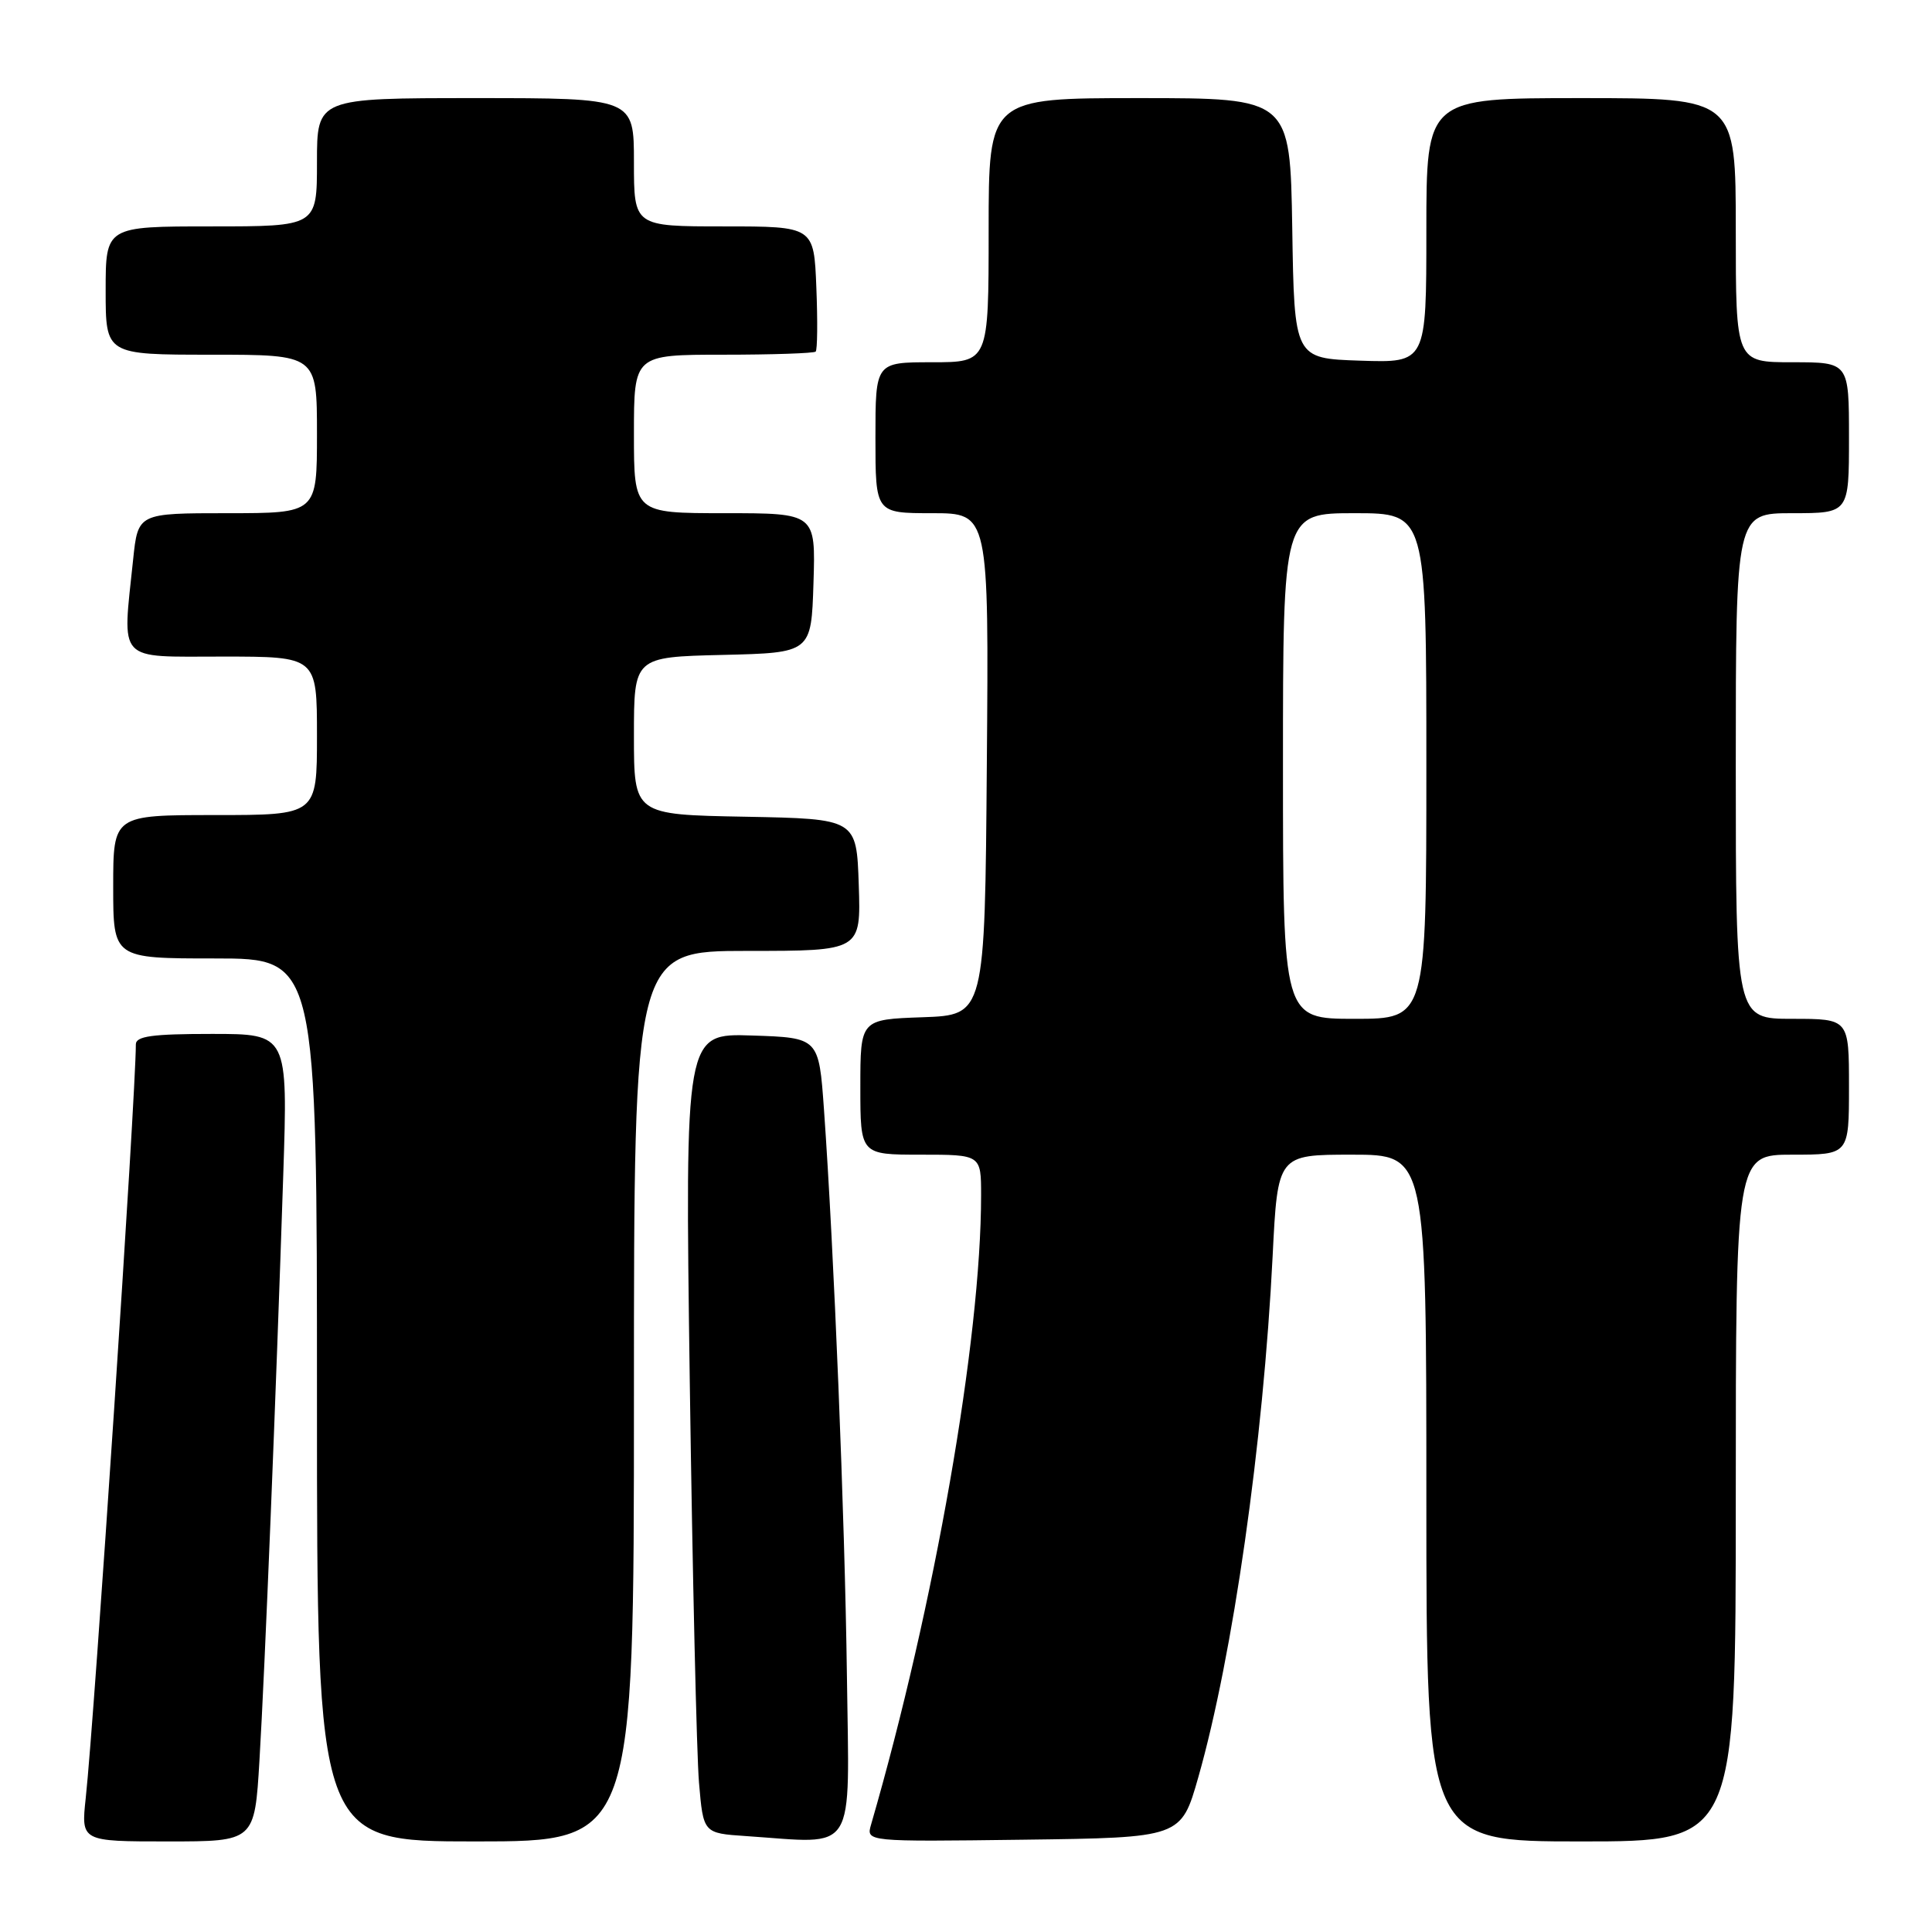 <?xml version="1.0" encoding="UTF-8" standalone="no"?>
<!DOCTYPE svg PUBLIC "-//W3C//DTD SVG 1.1//EN" "http://www.w3.org/Graphics/SVG/1.1/DTD/svg11.dtd" >
<svg xmlns="http://www.w3.org/2000/svg" xmlns:xlink="http://www.w3.org/1999/xlink" version="1.1" viewBox="0 0 256 256">
 <g >
 <path fill="currentColor"
d=" M 34.38 233.25 C 35.09 221.42 36.57 184.95 37.53 155.75 C 38.15 137.00 38.15 137.00 28.08 137.00 C 20.14 137.00 18.00 137.30 18.00 138.39 C 18.00 145.11 12.52 227.59 11.36 238.25 C 10.74 244.00 10.74 244.00 22.24 244.00 C 33.74 244.00 33.74 244.00 34.38 233.25 Z  M 84.00 185.00 C 84.00 126.00 84.00 126.00 99.04 126.00 C 114.08 126.00 114.08 126.00 113.79 117.25 C 113.50 108.50 113.50 108.50 98.75 108.22 C 84.00 107.95 84.00 107.95 84.00 97.51 C 84.00 87.06 84.00 87.06 95.75 86.78 C 107.50 86.50 107.50 86.50 107.79 77.25 C 108.08 68.00 108.08 68.00 96.04 68.00 C 84.00 68.00 84.00 68.00 84.00 57.50 C 84.00 47.00 84.00 47.00 95.83 47.00 C 102.34 47.00 107.85 46.81 108.08 46.59 C 108.31 46.36 108.35 42.54 108.17 38.09 C 107.85 30.00 107.85 30.00 95.92 30.00 C 84.00 30.00 84.00 30.00 84.00 21.50 C 84.00 13.00 84.00 13.00 63.00 13.00 C 42.00 13.00 42.00 13.00 42.00 21.50 C 42.00 30.00 42.00 30.00 28.00 30.00 C 14.00 30.00 14.00 30.00 14.00 38.50 C 14.00 47.00 14.00 47.00 28.00 47.00 C 42.00 47.00 42.00 47.00 42.00 57.50 C 42.00 68.00 42.00 68.00 30.14 68.00 C 18.28 68.00 18.28 68.00 17.64 74.15 C 16.20 87.94 15.34 87.00 29.50 87.00 C 42.00 87.00 42.00 87.00 42.00 97.50 C 42.00 108.00 42.00 108.00 28.50 108.00 C 15.00 108.00 15.00 108.00 15.00 117.50 C 15.00 127.00 15.00 127.00 28.50 127.00 C 42.00 127.00 42.00 127.00 42.00 185.50 C 42.00 244.00 42.00 244.00 63.00 244.00 C 84.00 244.00 84.00 244.00 84.00 185.00 Z  M 112.22 222.00 C 111.94 200.89 110.51 165.75 109.18 147.00 C 108.50 137.50 108.50 137.50 99.63 137.21 C 90.76 136.92 90.76 136.92 91.40 183.21 C 91.76 208.67 92.31 232.52 92.62 236.20 C 93.19 242.91 93.19 242.91 98.85 243.29 C 113.70 244.29 112.53 246.15 112.22 222.00 Z  M 158.78 235.50 C 163.36 219.42 167.39 191.23 168.63 166.45 C 169.30 153.00 169.30 153.00 179.15 153.00 C 189.00 153.00 189.00 153.00 189.00 198.50 C 189.00 244.00 189.00 244.00 209.50 244.00 C 230.00 244.00 230.00 244.00 230.00 198.50 C 230.00 153.00 230.00 153.00 237.50 153.00 C 245.00 153.00 245.00 153.00 245.00 144.00 C 245.00 135.00 245.00 135.00 237.50 135.00 C 230.00 135.00 230.00 135.00 230.00 101.50 C 230.00 68.00 230.00 68.00 237.50 68.00 C 245.00 68.00 245.00 68.00 245.00 58.00 C 245.00 48.00 245.00 48.00 237.50 48.00 C 230.00 48.00 230.00 48.00 230.00 30.50 C 230.00 13.00 230.00 13.00 209.50 13.00 C 189.00 13.00 189.00 13.00 189.00 30.54 C 189.00 48.08 189.00 48.08 180.25 47.79 C 171.50 47.50 171.50 47.50 171.23 30.25 C 170.95 13.00 170.95 13.00 150.98 13.00 C 131.00 13.00 131.00 13.00 131.00 30.50 C 131.00 48.00 131.00 48.00 123.50 48.00 C 116.00 48.00 116.00 48.00 116.00 58.00 C 116.00 68.00 116.00 68.00 123.51 68.00 C 131.03 68.00 131.03 68.00 130.76 101.25 C 130.50 134.50 130.50 134.50 122.25 134.79 C 114.00 135.08 114.00 135.08 114.00 144.04 C 114.00 153.00 114.00 153.00 122.00 153.00 C 130.00 153.00 130.00 153.00 130.00 158.39 C 130.00 177.52 123.83 212.77 115.42 241.77 C 114.76 244.04 114.76 244.04 135.63 243.77 C 156.50 243.50 156.50 243.50 158.78 235.50 Z  M 170.00 101.50 C 170.00 68.00 170.00 68.00 179.50 68.00 C 189.00 68.00 189.00 68.00 189.00 101.50 C 189.00 135.00 189.00 135.00 179.50 135.00 C 170.00 135.00 170.00 135.00 170.00 101.50 Z "/>
</g>
</svg>